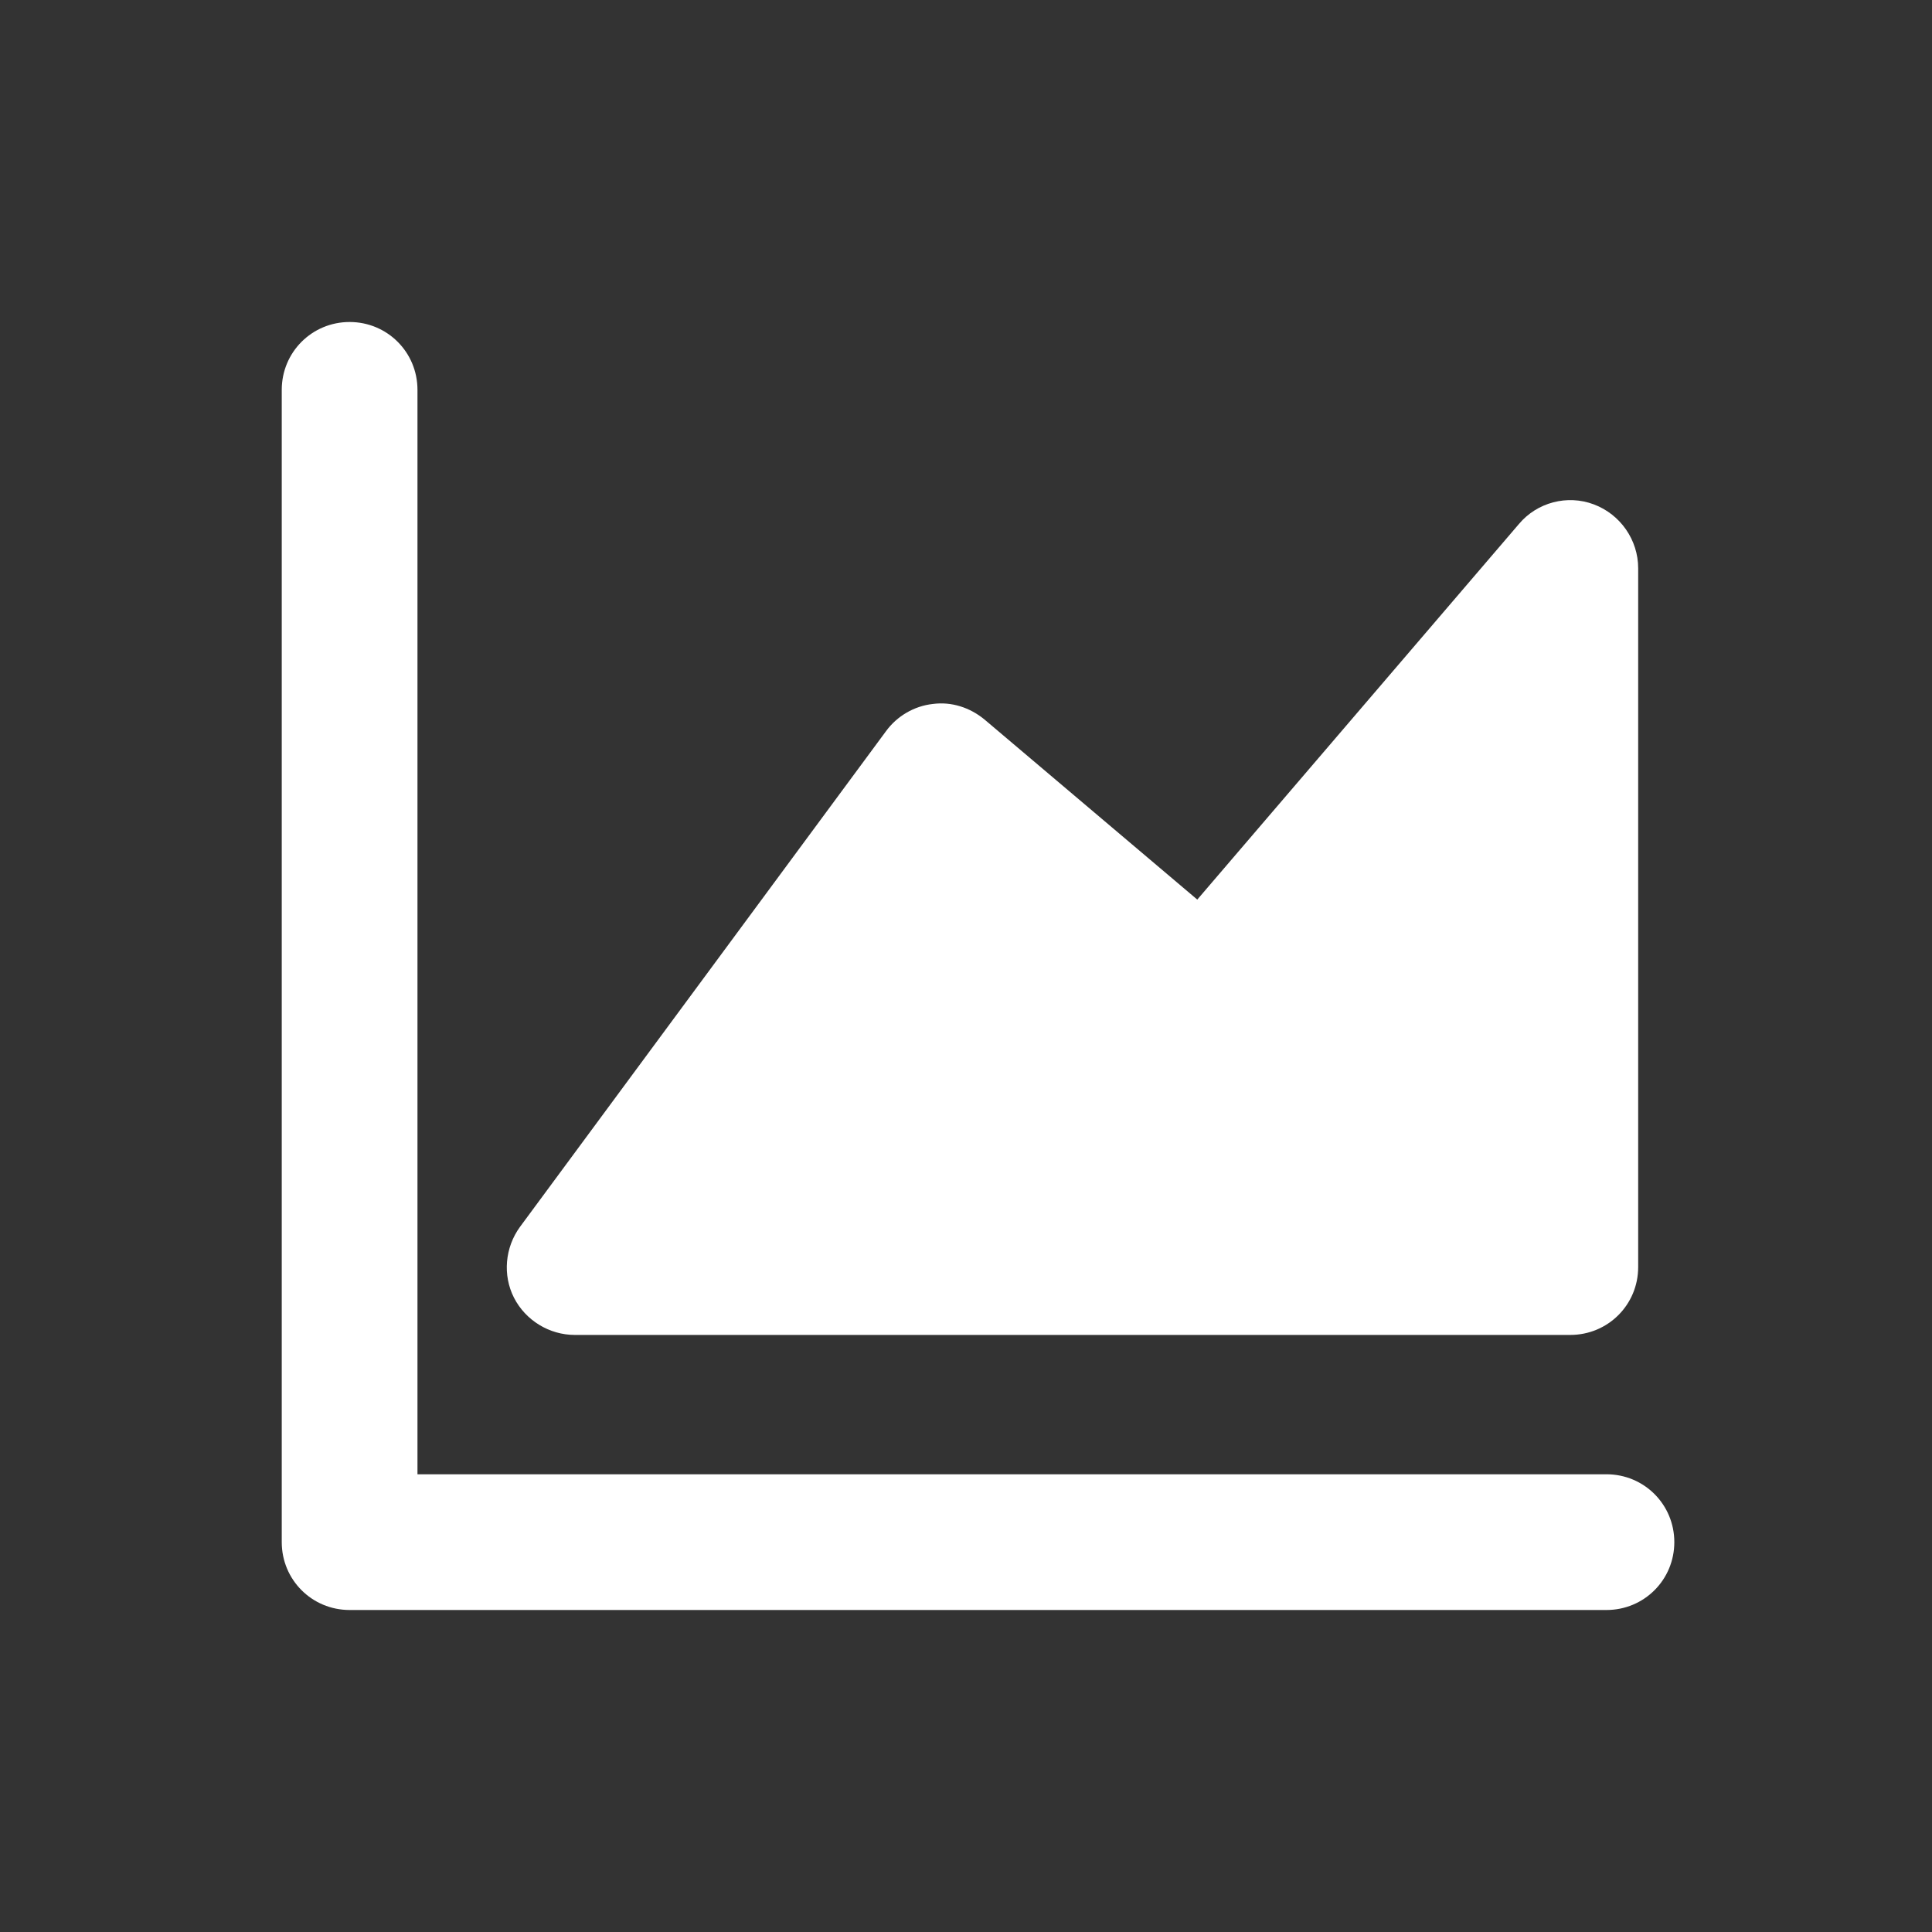 <svg width="24" height="24" viewBox="0 0 24 24" fill="none" xmlns="http://www.w3.org/2000/svg">
<rect x="0" y="0" width="24" height="24" fill="#333333" stroke="none"/>
<path d="M19.956 18.314H5.186V4.843C5.186 4.375 4.811 4 4.343 4C3.875 4 3.5 4.375 3.5 4.843V19.157C3.5 19.625 3.875 20 4.343 20H19.956C20.424 20 20.799 19.625 20.799 19.157C20.799 18.689 20.424 18.314 19.956 18.314Z" fill="white"/>
<path d="M7.135 16.583H19.506C19.975 16.583 20.35 16.208 20.35 15.74V7.059C20.35 6.709 20.131 6.391 19.8 6.266C19.469 6.141 19.094 6.241 18.869 6.509L14.873 11.175L12.231 8.939C12.05 8.789 11.819 8.714 11.588 8.745C11.357 8.77 11.144 8.895 11.007 9.082L6.46 15.24C6.273 15.496 6.242 15.84 6.385 16.121C6.529 16.402 6.823 16.583 7.141 16.583H7.135Z" fill="white"/>
</svg>

